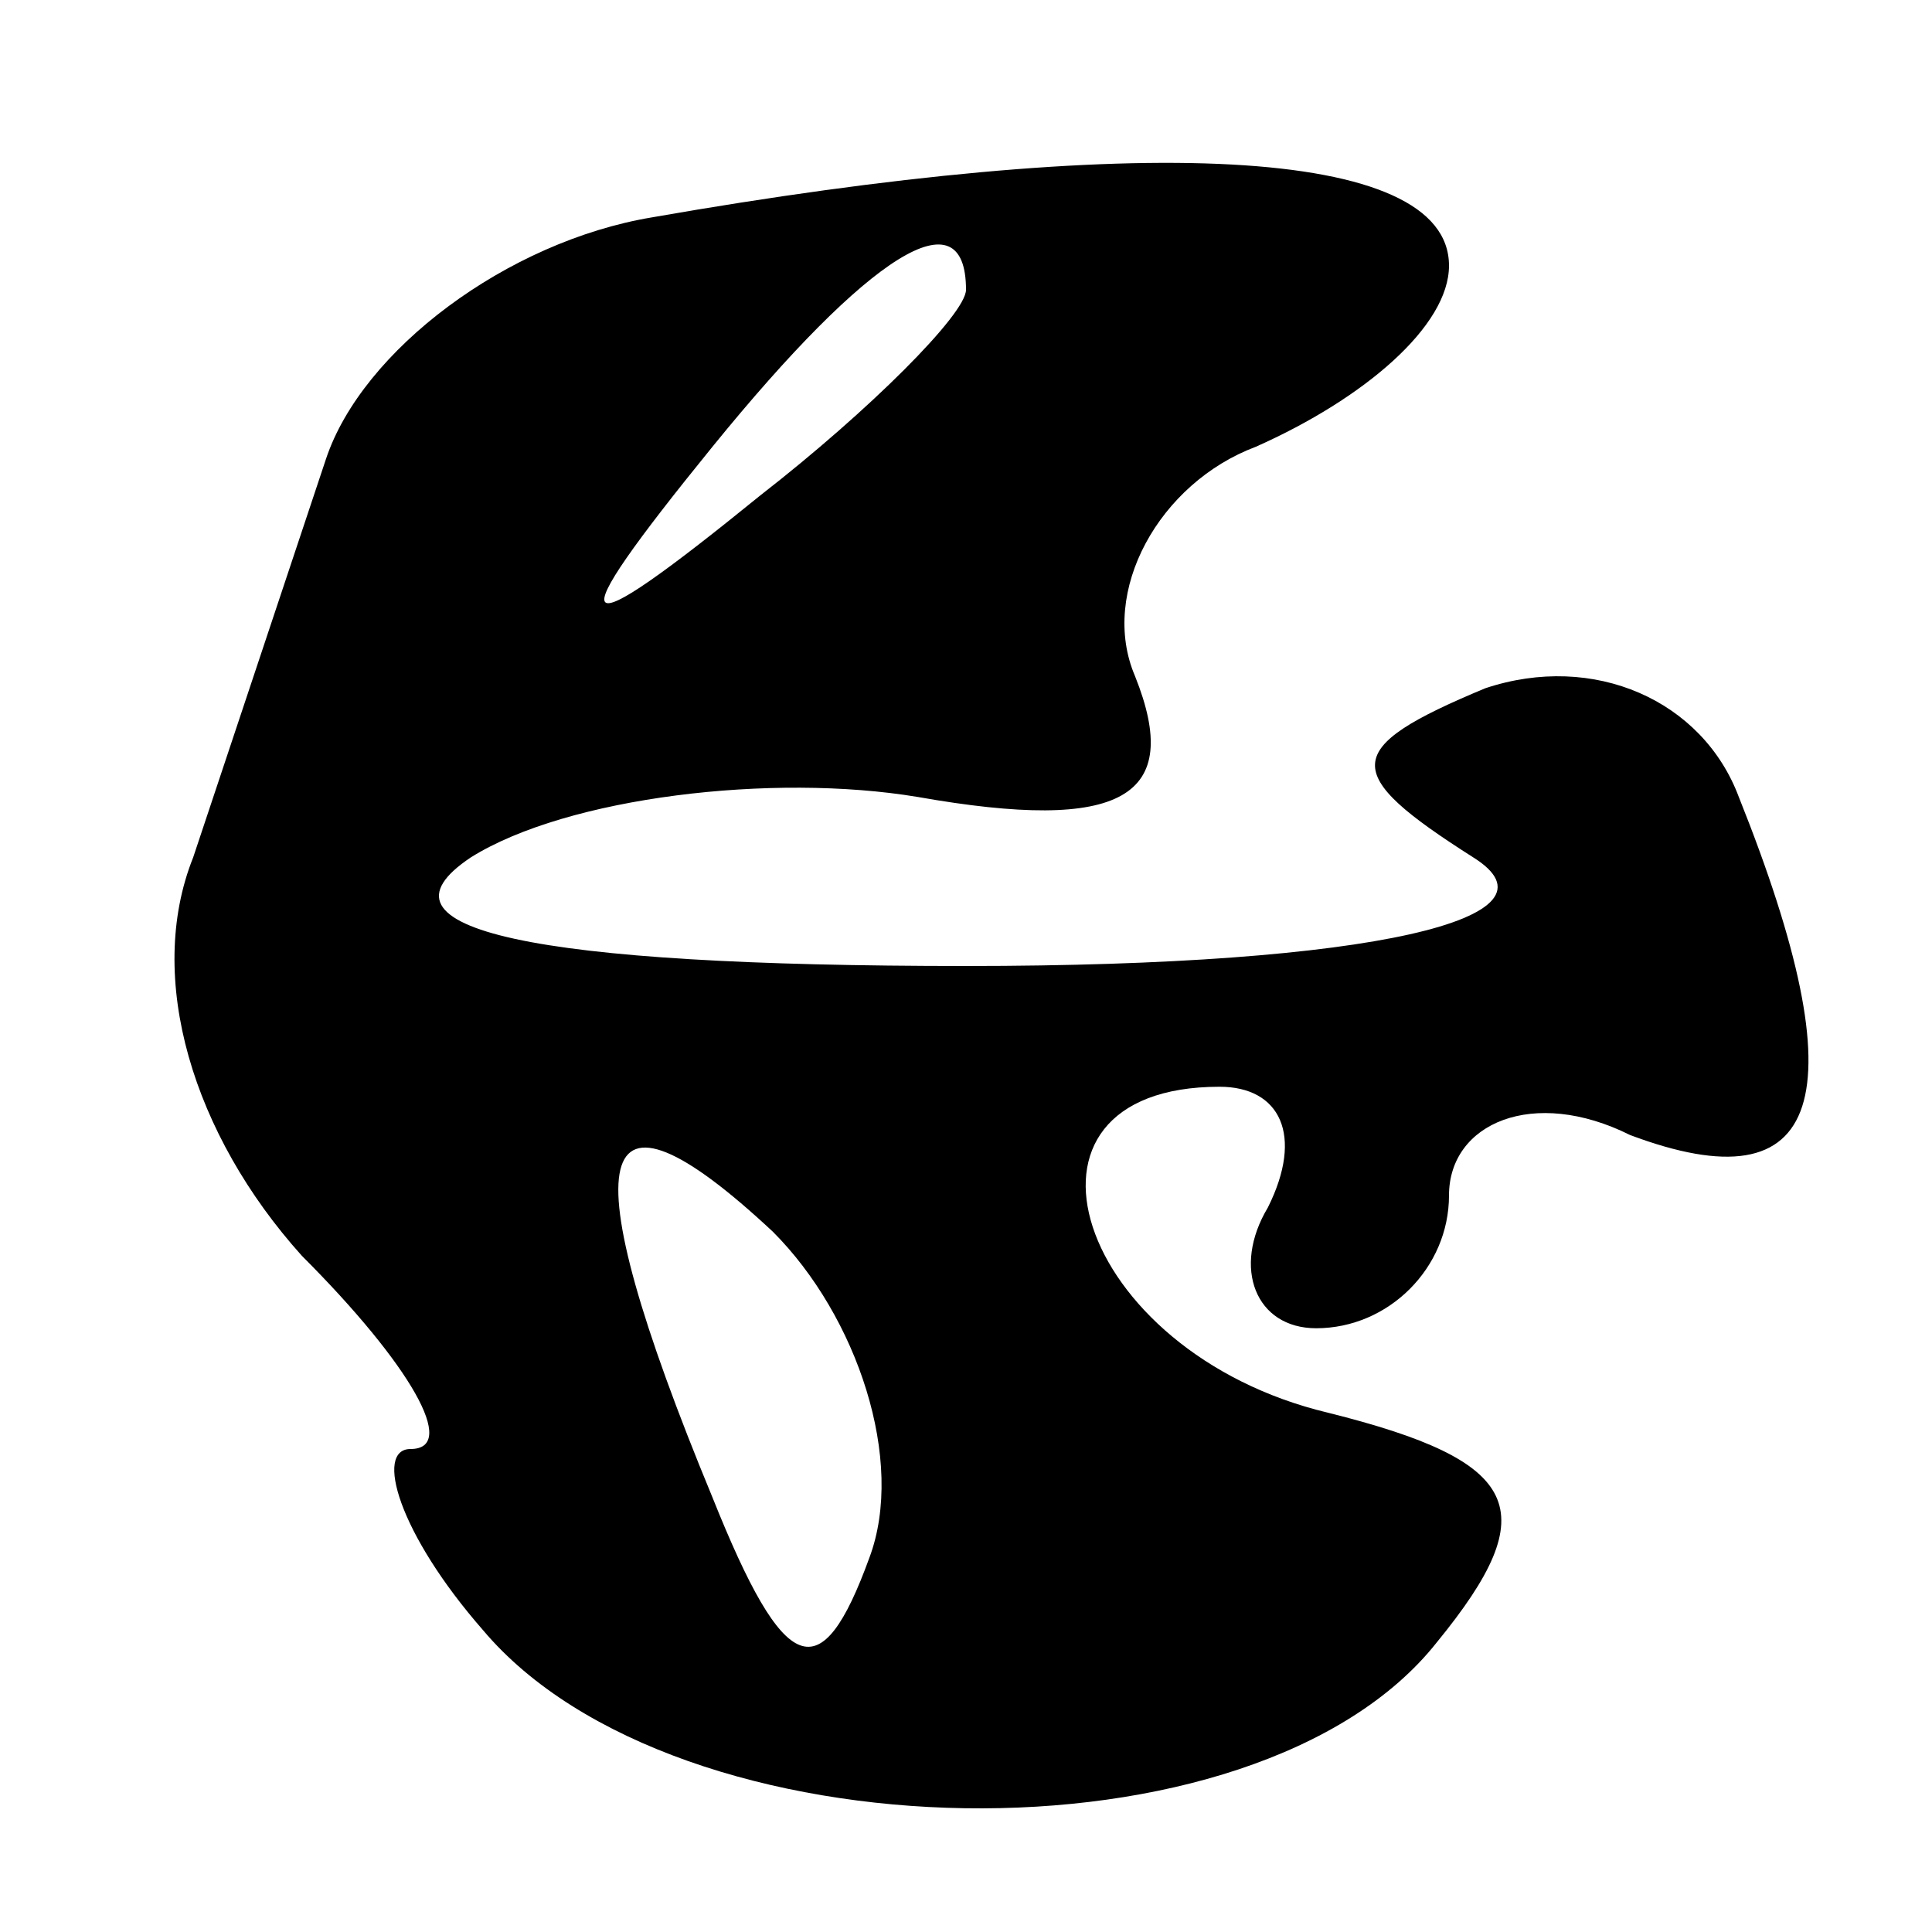 <?xml version="1.0" standalone="no"?>
<!DOCTYPE svg PUBLIC "-//W3C//DTD SVG 20010904//EN"
 "http://www.w3.org/TR/2001/REC-SVG-20010904/DTD/svg10.dtd">
<svg version="1.0" xmlns="http://www.w3.org/2000/svg"
 width="16pt" height="16pt" viewBox="0 0 16 16"
 preserveAspectRatio="xMidYMid meet">

<g transform="translate(0,16) scale(0.1,-0.1)"
fill="#000000" stroke="none">
<path d="M54 142 c-12 -2 -24 -11 -27 -20 -3 -9 -8 -24 -11 -33 -4 -10 0 -23
9 -33 9 -9 13 -16 9 -16 -3 0 -1 -7 6 -15 16 -19 64 -20 79 -1 9 11 7 15 -9
19 -21 5 -28 27 -9 27 5 0 7 -4 4 -10 -3 -5 -1 -10 4 -10 6 0 11 5 11 11 0 6
7 9 15 5 16 -6 19 3 9 28 -3 8 -12 12 -21 9 -12 -5 -12 -7 -1 -14 8 -5 -8 -9
-42 -9 -36 0 -50 3 -41 9 8 5 25 7 37 5 17 -3 22 0 18 10 -3 7 2 16 10 19 9 4
16 10 16 15 0 10 -26 11 -66 4z m26 -6 c0 -2 -8 -10 -17 -17 -16 -13 -17 -12
-4 4 13 16 21 21 21 13z m-8 -105 c-4 -11 -7 -10 -13 5 -12 29 -10 36 5 22 7
-7 11 -19 8 -27z"/>
</g>
</svg>
